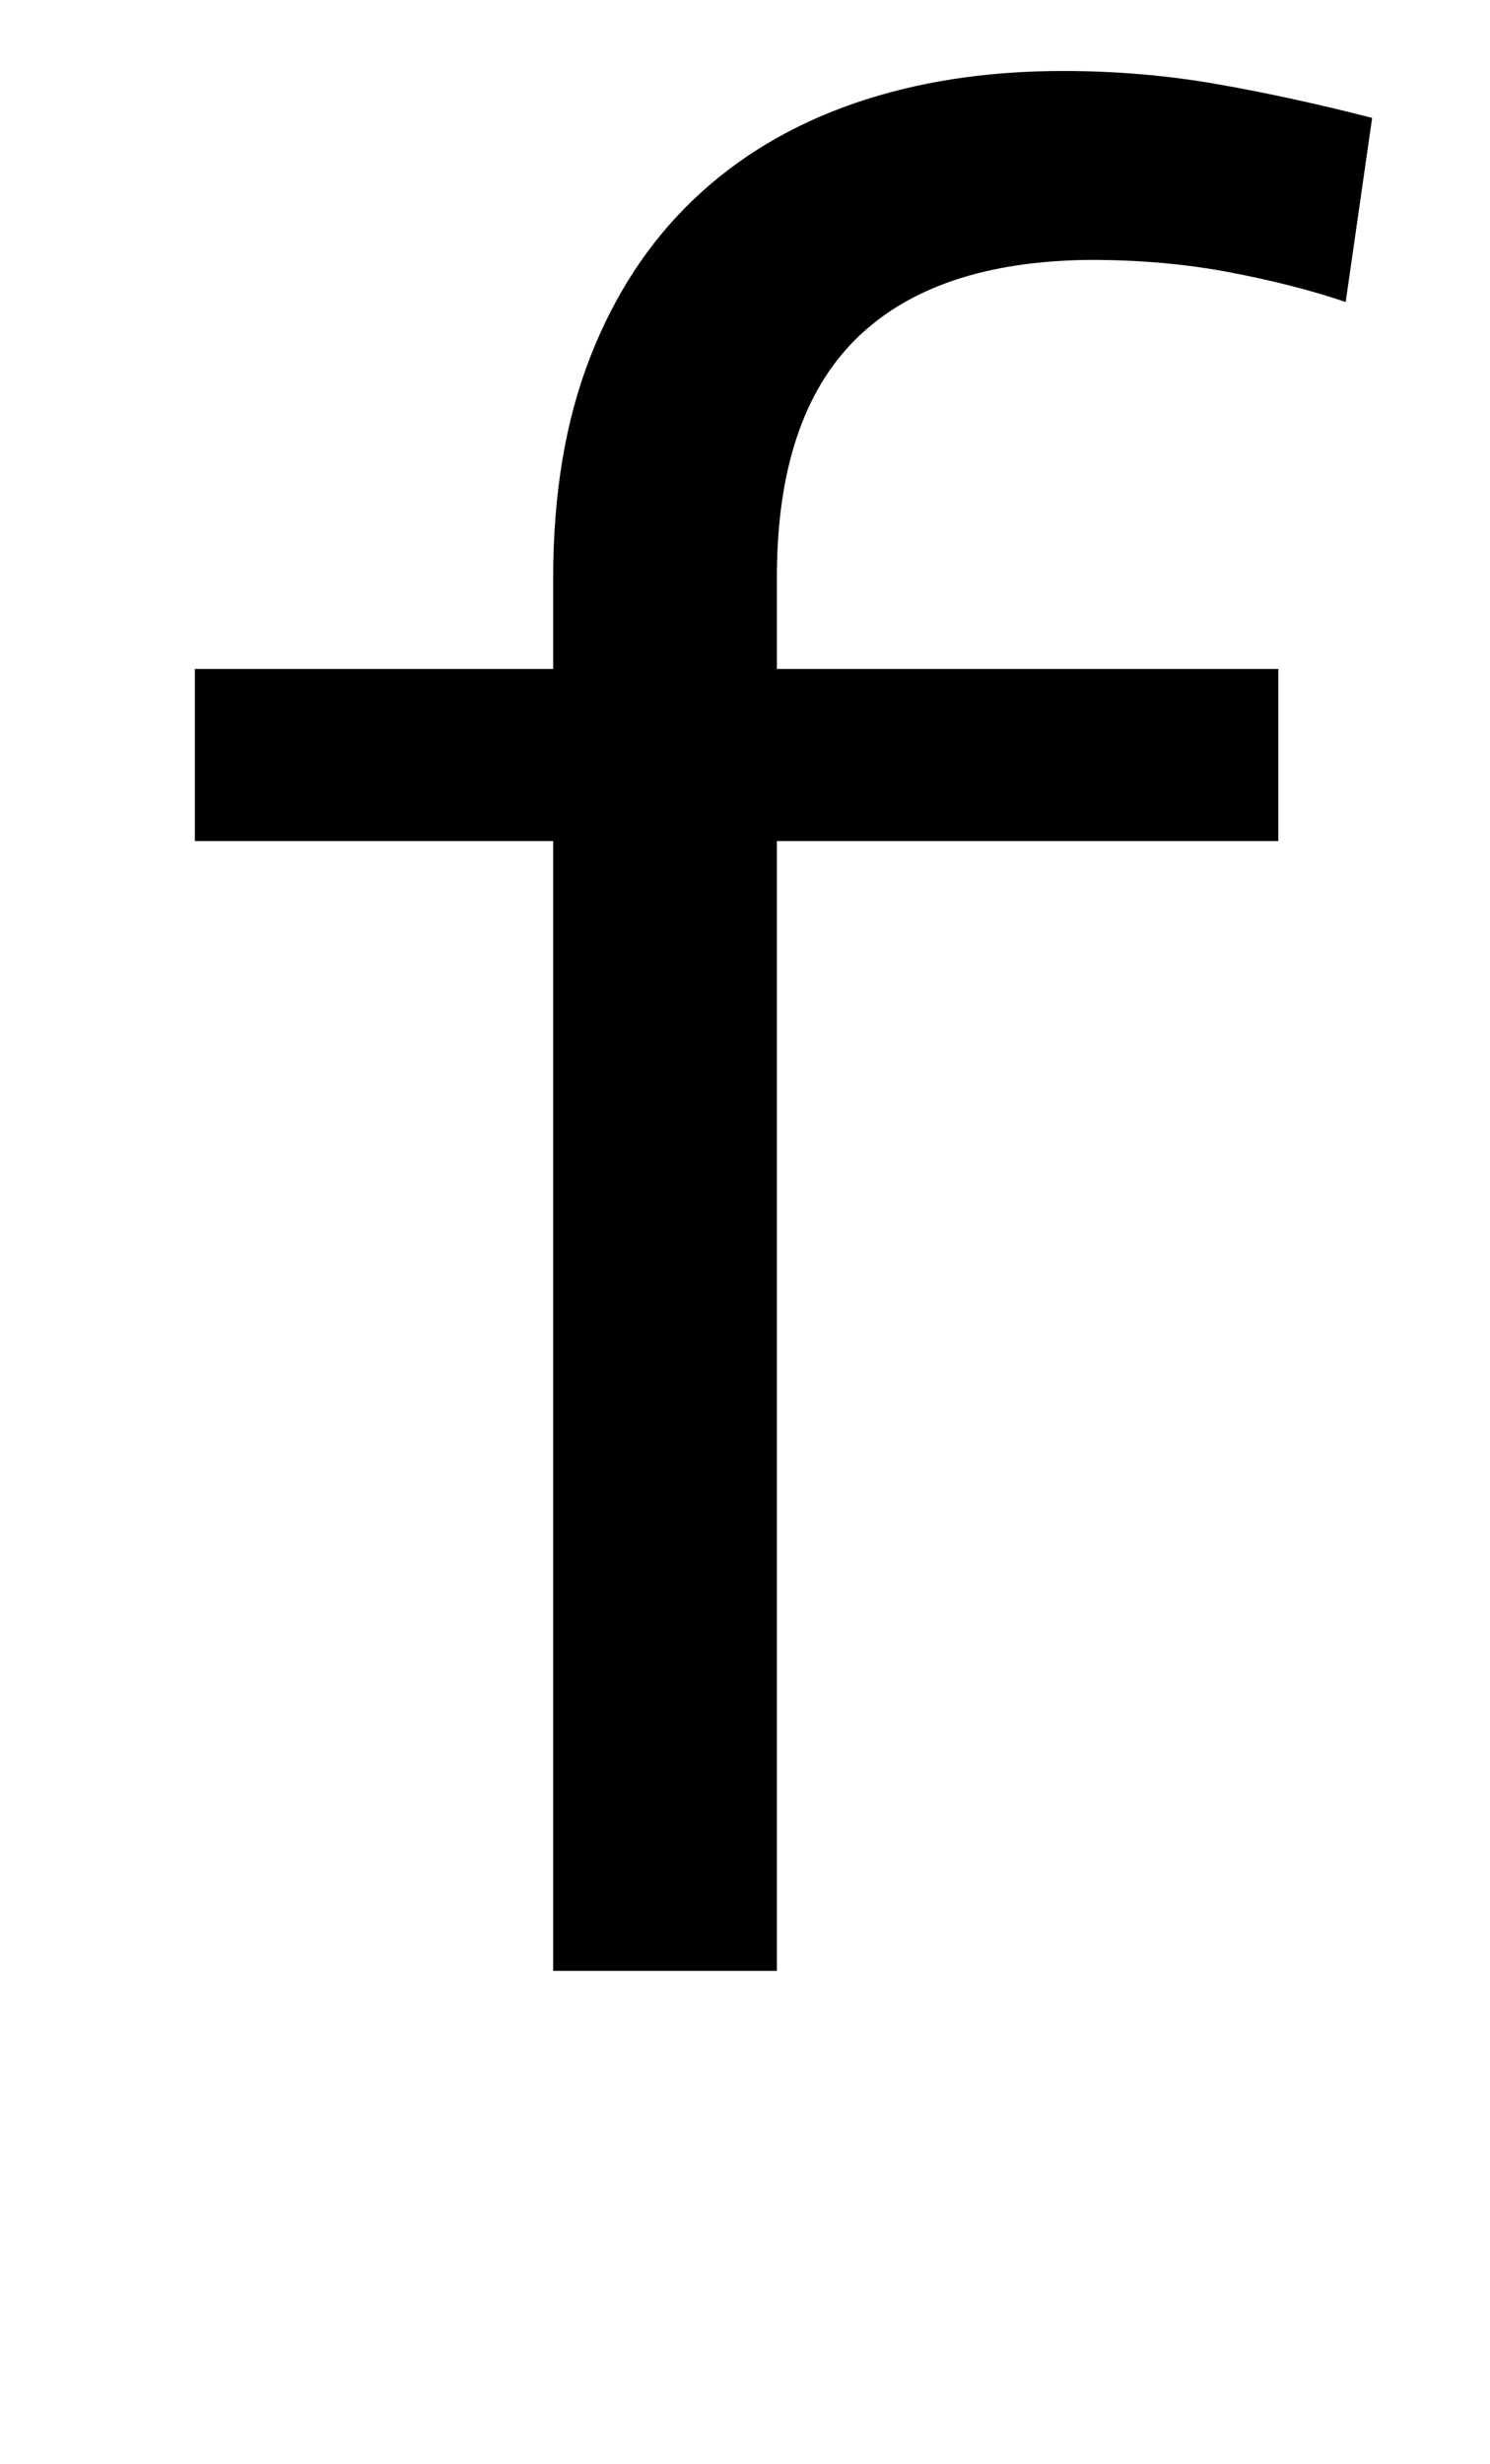 <?xml version="1.0" encoding="UTF-8" standalone="no"?>
<svg xmlns:dc="http://purl.org/dc/elements/1.1/" xmlns:cc="http://creativecommons.org/ns#" xmlns:rdf="http://www.w3.org/1999/02/22-rdf-syntax-ns#" xmlns:svg="http://www.w3.org/2000/svg" xmlns="http://www.w3.org/2000/svg" height="2048" width="1239" id="svg4" version="1.1" viewBox="-10 0 1239 2048">
  <defs id="defs8" />
  <path style="fill:currentColor" id="path2" d="M 450,1638 V 699 H 152 V 556 H 450 V 480 Q 450,376 480.5,297.5 511,219 566.5,166 622,113 700,86 778,59 874,59 q 66,0 128.5,11 62.5,11 128.5,28 l -22,153 Q 1068,237 1013.5,226.5 959,216 897,216 767,217 701.5,282 636,347 636,480 v 76 h 417 V 699 H 636 v 939 z" />
</svg>
